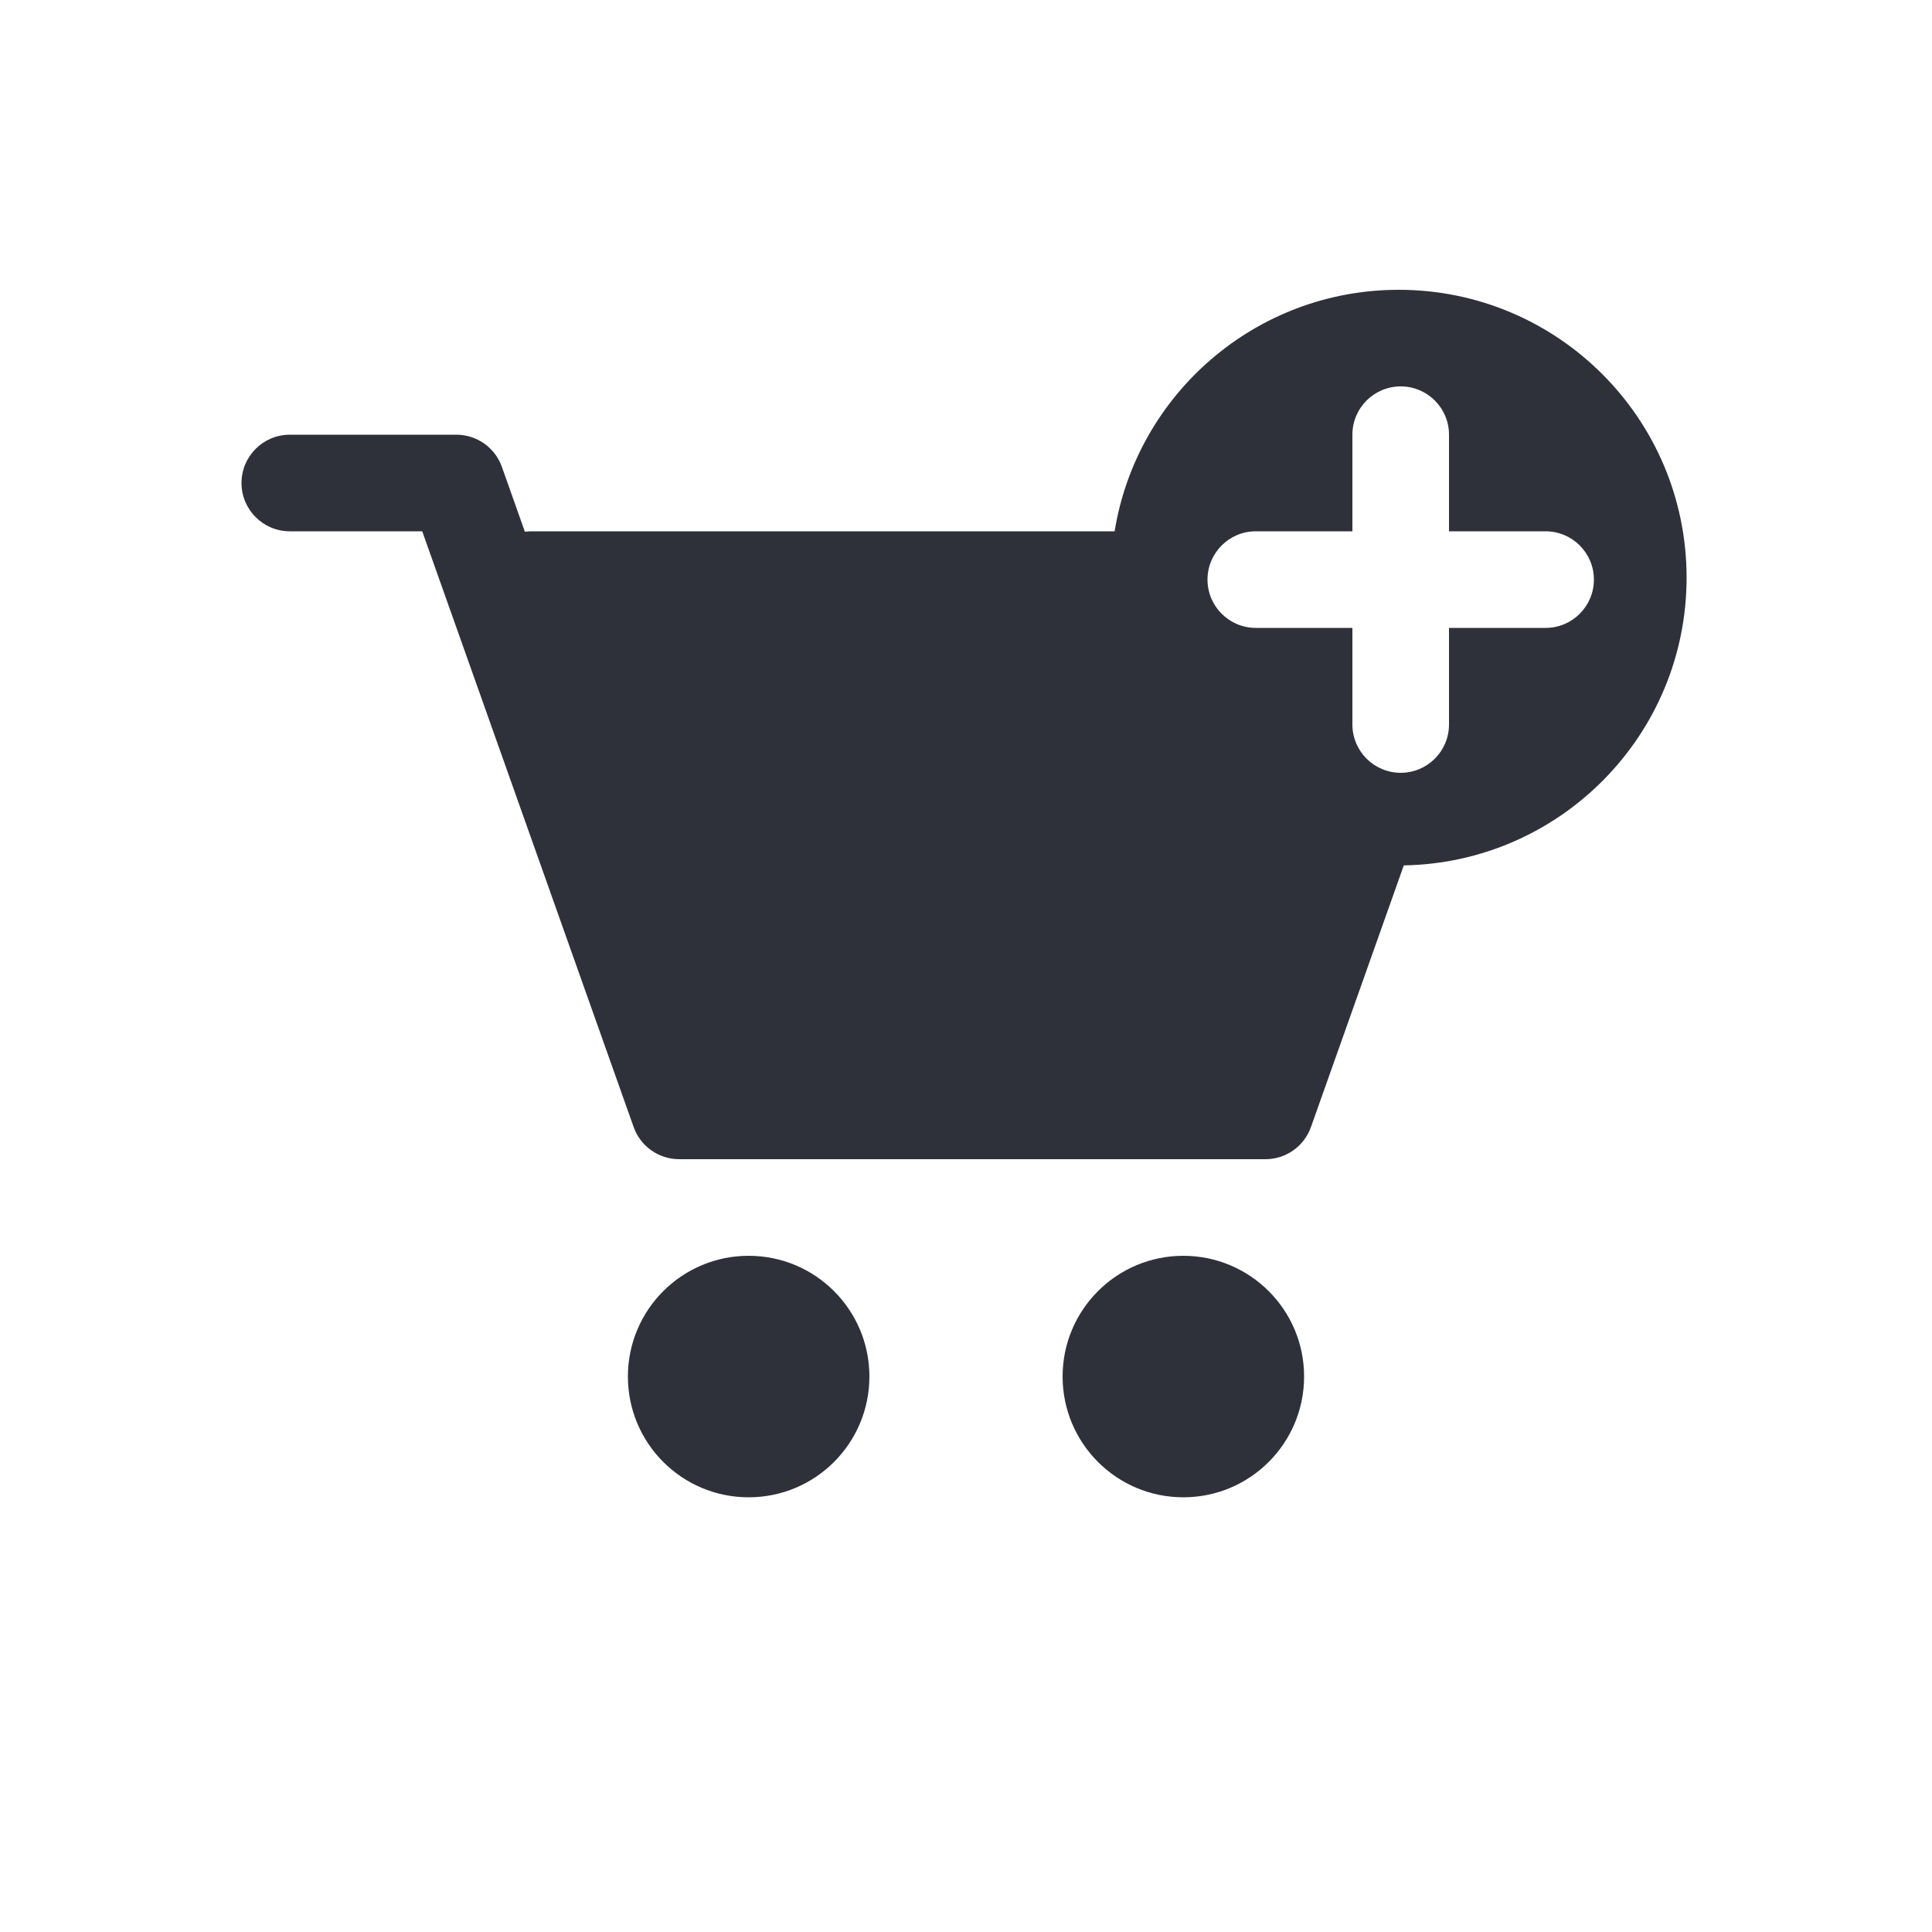 <?xml version="1.0" encoding="UTF-8"?>
<svg width="40px" height="40px" viewBox="0 0 40 40" version="1.1" xmlns="http://www.w3.org/2000/svg" xmlns:xlink="http://www.w3.org/1999/xlink">
    <!-- Generator: Sketch 59.1 (86144) - https://sketch.com -->
    <title>Vector Files/40x40/Flattened/Cart/Add to Cart (Filled)</title>
    <desc>Created with Sketch.</desc>
    <g id="40x40/Flattened/Cart/Add-to-Cart-(Filled)" stroke="none" stroke-width="1" fill="none" fill-rule="evenodd">
        <path d="M30,11 L30,9 C30,8.447 29.552,8 29,8 C28.448,8 28,8.447 28,9 L28,11 L26,11 C25.448,11 25,11.448 25,12 C25,12.552 25.448,13 26,13 L28,13 L28,15 C28,15.552 28.448,16 29,16 C29.552,16 30,15.552 30,15 L30,13 L32,13 C32.552,13 33,12.552 33,12 C33,11.448 32.552,11 32,11 L30,11 L30,11 Z M23.077,11 C23.536,8.165 25.995,6 28.959,6 C32.251,6 34.919,8.668 34.919,11.959 C34.919,15.216 32.307,17.861 29.064,17.917 L27.142,23.334 C27.001,23.733 26.623,24 26.2,24 L14.061,24 C13.638,24 13.26,23.733 13.119,23.334 L8.742,11 L6,11 C5.448,11 5,10.552 5,10 C5,9.448 5.448,9 6,9 L9.448,9 C9.872,9 10.249,9.267 10.391,9.666 L10.867,11.009 C10.911,11.003 10.955,11 11,11 L23.077,11 Z M18,28.499 C18,29.881 16.882,31 15.5,31 C14.118,31 13,29.881 13,28.499 C13,27.119 14.118,26 15.5,26 C16.882,26 18,27.119 18,28.499 Z M27,28.499 C27,29.881 25.881,31 24.499,31 C23.119,31 22,29.881 22,28.499 C22,27.119 23.119,26 24.499,26 C25.881,26 27,27.119 27,28.499 Z" id="Add-to-Cart-(Filled)" fill="#2F313A" fill-rule="nonzero"></path>
    </g>
</svg>